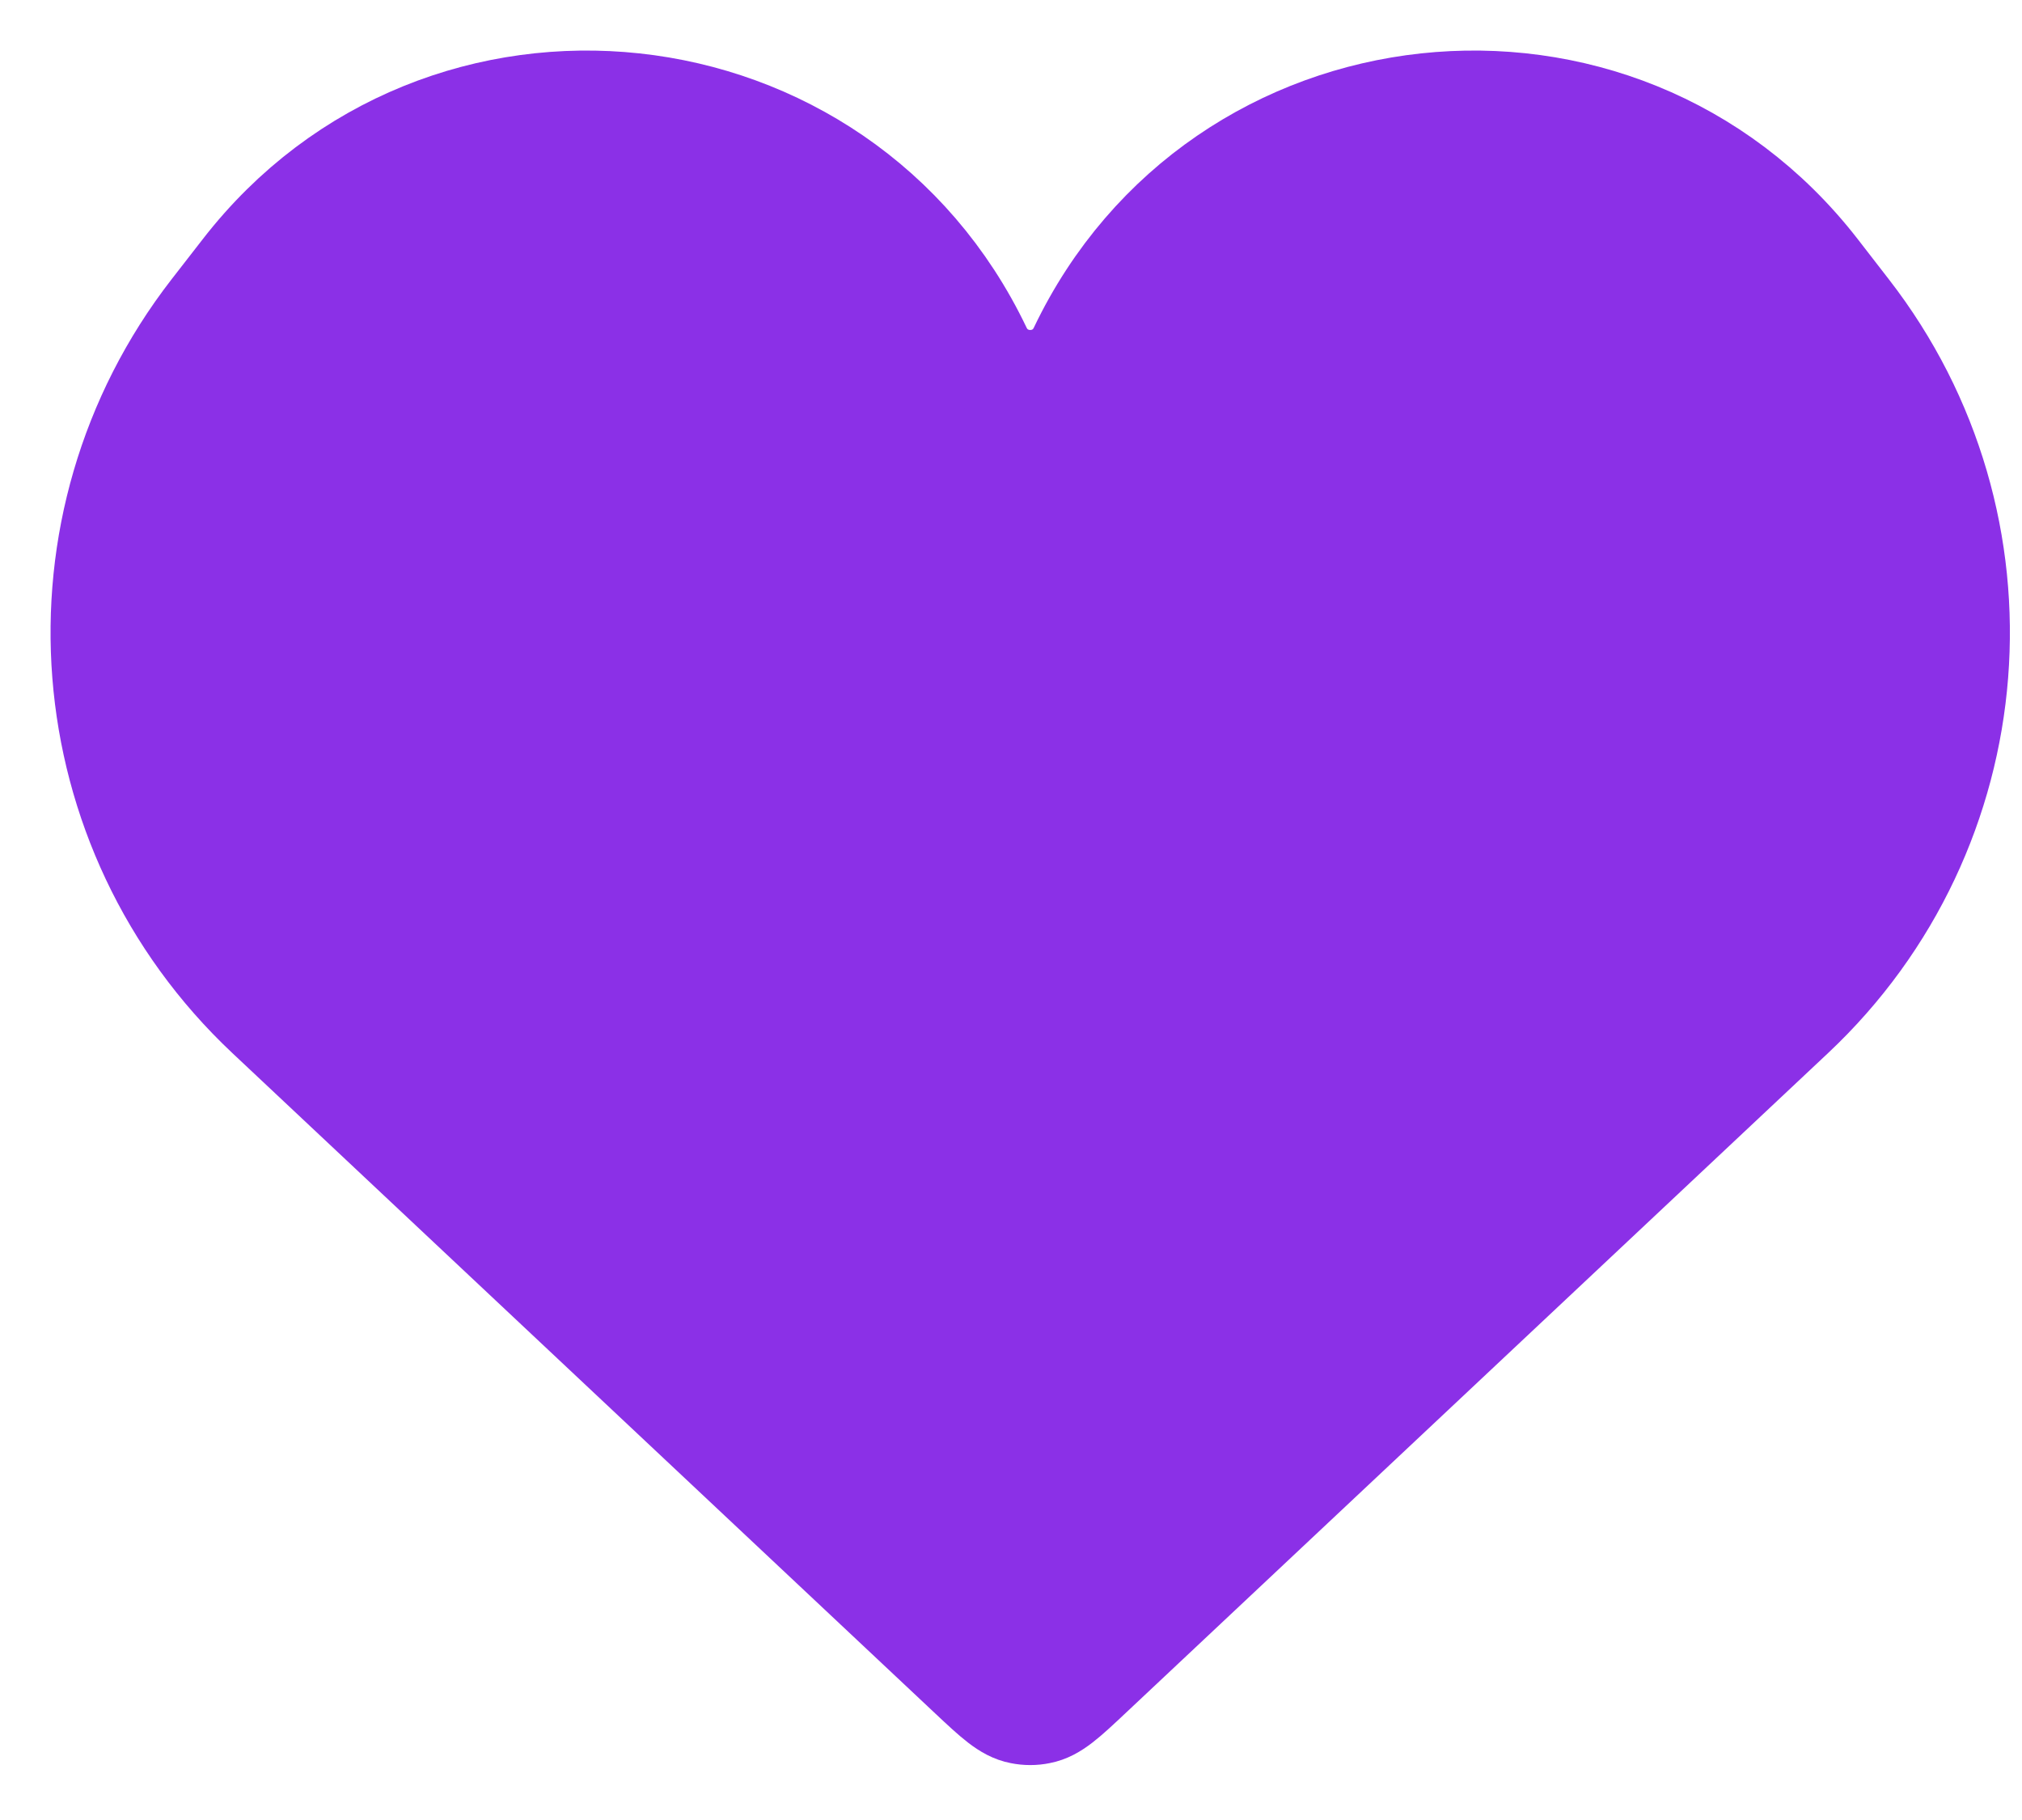 <svg width="20" height="18" viewBox="0 0 20 18" fill="none" xmlns="http://www.w3.org/2000/svg">
<path d="M2.641 10.051L9.593 16.582C9.833 16.807 9.953 16.92 10.094 16.947C10.158 16.96 10.223 16.96 10.286 16.947C10.428 16.92 10.547 16.807 10.787 16.582L17.739 10.051C19.696 8.213 19.933 5.189 18.288 3.069L17.979 2.67C16.01 0.133 12.06 0.559 10.677 3.456C10.482 3.866 9.899 3.866 9.703 3.456C8.321 0.559 4.37 0.133 2.402 2.67L2.092 3.069C0.447 5.189 0.685 8.213 2.641 10.051Z" fill="#8B30E7" stroke="#8B30E7"/>
</svg>
